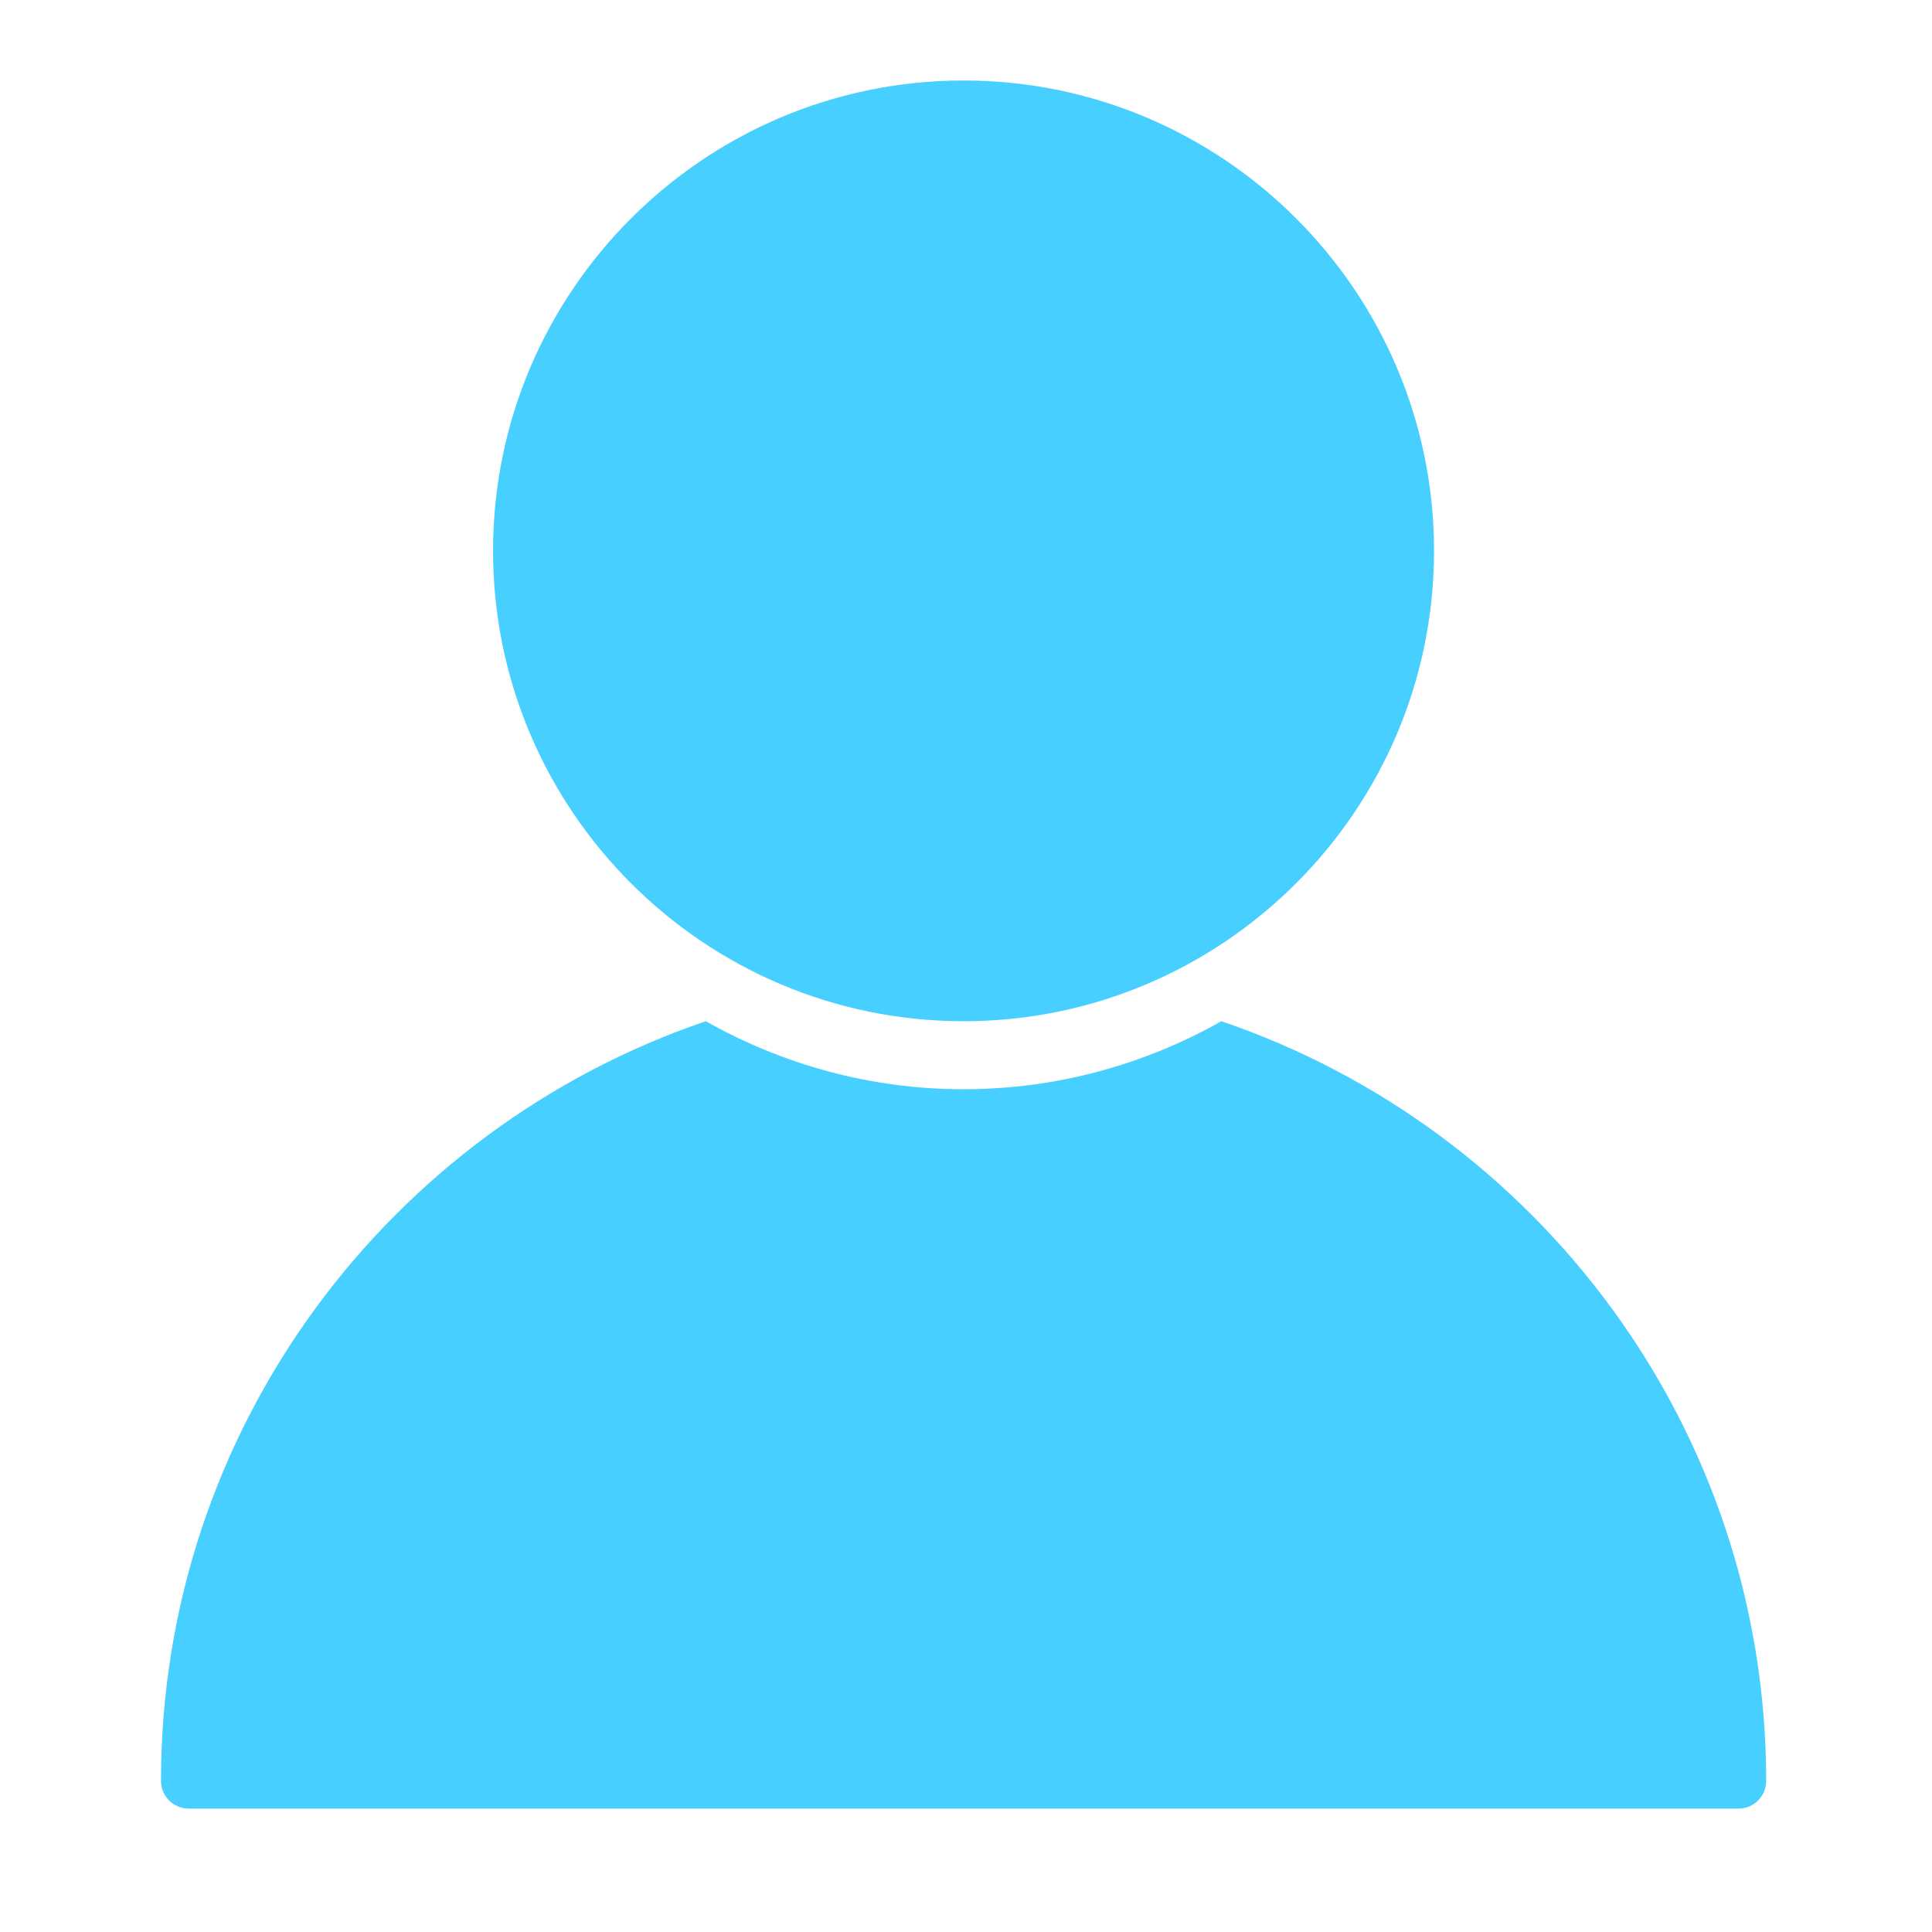 <svg width="24" height="24" viewBox="0 0 24 24" fill="none" xmlns="http://www.w3.org/2000/svg">
<g id="single-03">
<g id="Group">
<path id="Vector" d="M15.172 12.686C14.225 13.221 13.133 13.531 11.97 13.531C10.807 13.531 9.715 13.221 8.768 12.686C4.837 14.023 2 17.747 2 22.123C2 22.313 2.154 22.467 2.344 22.467H21.596C21.786 22.467 21.94 22.313 21.94 22.123C21.94 17.747 19.103 14.023 15.172 12.686Z" fill="#47CFFF"/>
<path id="Vector_2" d="M11.97 1C8.747 1 6.125 3.621 6.125 6.843C6.125 10.065 8.747 12.686 11.97 12.686C15.193 12.686 17.814 10.065 17.814 6.843C17.814 3.621 15.193 1 11.97 1Z" fill="#47CFFF"/>
</g>
</g>
</svg>
